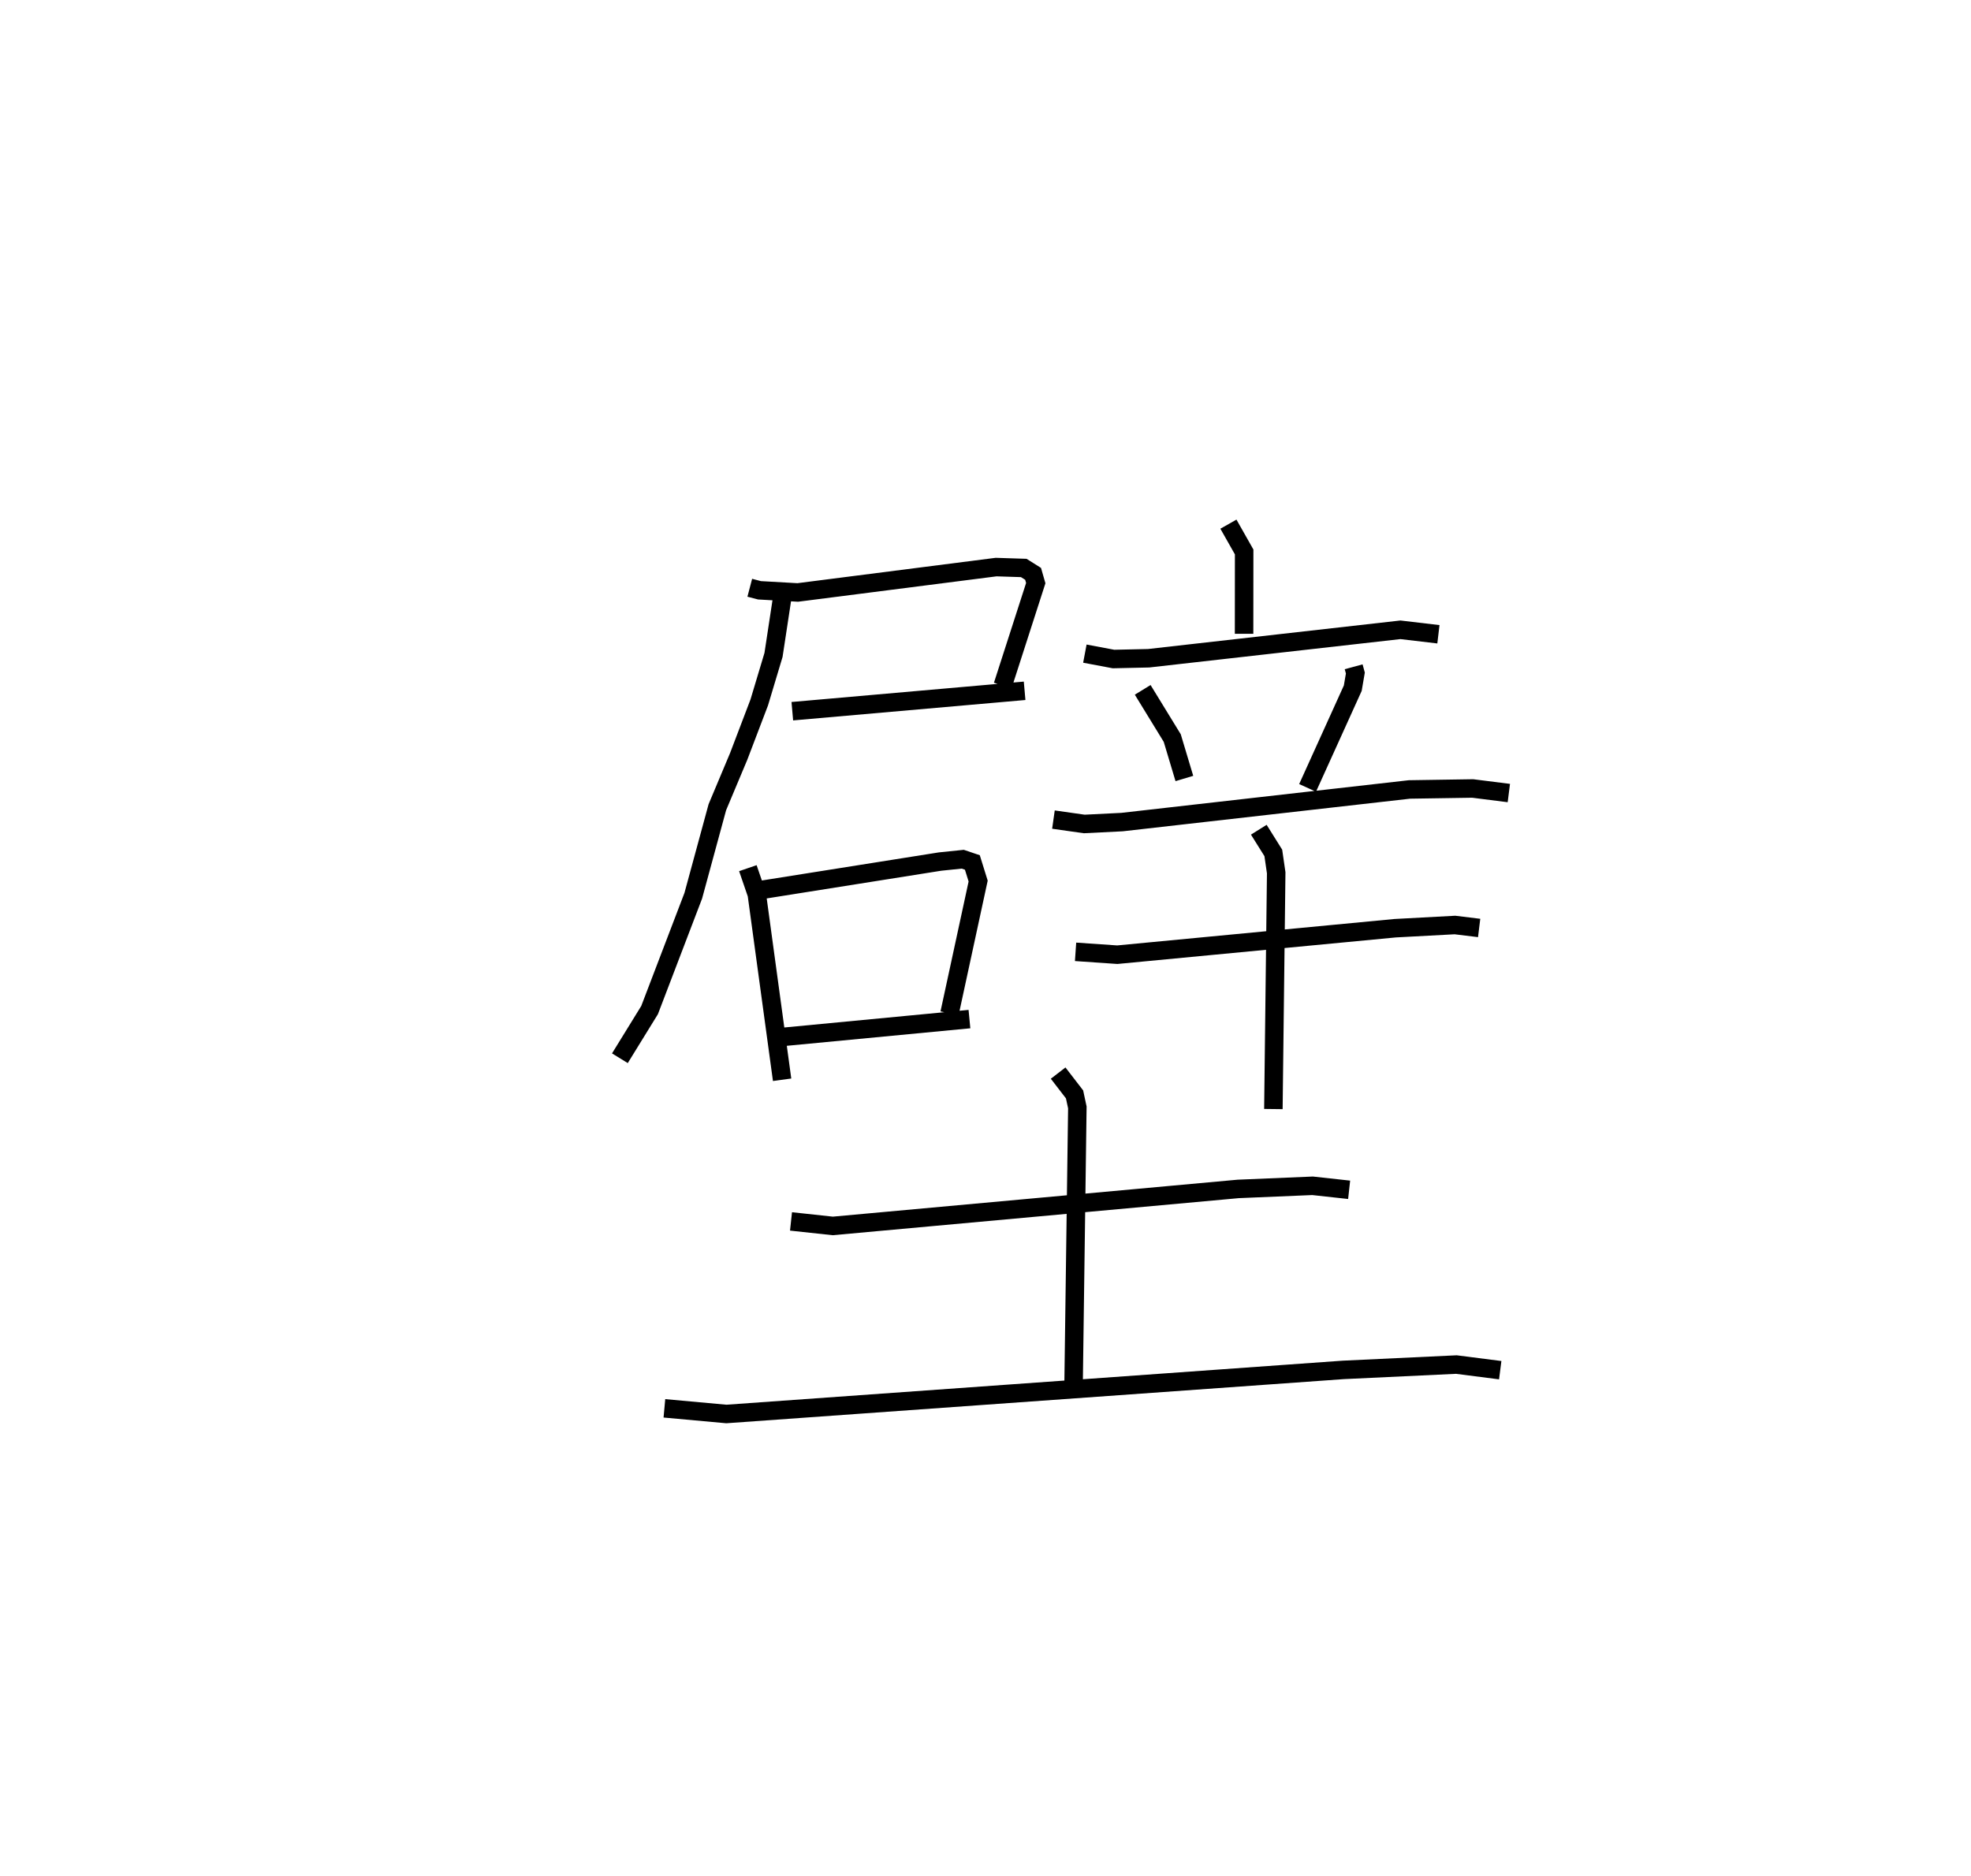 <?xml version="1.0" encoding="utf-8" ?>
<svg baseProfile="full" height="101.497" version="1.1" width="106.605" xmlns="http://www.w3.org/2000/svg" xmlns:ev="http://www.w3.org/2001/xml-events" xmlns:xlink="http://www.w3.org/1999/xlink"><defs /><rect fill="white" height="101.497" width="106.605" x="0" y="0" /><path d="M25,25 m0.0,0.0 m15.553,6.796 l0.526,0.138 2.068,0.117 l10.73,-1.373 1.495,0.048 l0.505,0.318 0.144,0.502 l-1.786,5.542 m-11.381,1.387 l12.564,-1.104 m-13.092,-5.157 l-0.489,3.216 -0.771,2.569 l-1.114,2.924 -1.153,2.746 l-1.302,4.789 -2.363,6.185 l-1.606,2.606 m6.922,-10.283 l0.484,1.412 1.368,10.035 m-1.235,-10.252 l9.776,-1.552 1.229,-0.127 l0.52,0.176 0.313,1.006 l-1.547,7.155 m-8.958,1.27 l10.034,-0.958 m14.007,-26.775 l0.851,1.503 -0.004,4.429 m-8.611,1.072 l1.55,0.292 1.899,-0.042 l13.618,-1.539 2.055,0.242 m-15.994,3.007 l1.598,2.608 0.656,2.187 m9.156,-6.043 l0.092,0.338 -0.14,0.819 l-2.444,5.394 m-13.746,1.715 l1.666,0.237 2.044,-0.102 l15.544,-1.765 3.421,-0.053 l1.956,0.247 m-23.434,8.59 l2.257,0.155 15.03,-1.433 l3.232,-0.173 1.309,0.16 m-11.918,-5.315 l0.785,1.254 0.156,1.078 l-0.152,12.779 m-26.09,6.079 l2.26,0.244 21.928,-2.002 l4.022,-0.169 1.977,0.217 m-15.739,-6.314 l0.888,1.152 0.151,0.705 l-0.204,15.007 m-22.131,1.272 l3.352,0.306 33.361,-2.385 l6.121,-0.289 2.373,0.304 " fill="none" stroke="black" stroke-width="1" /></svg>